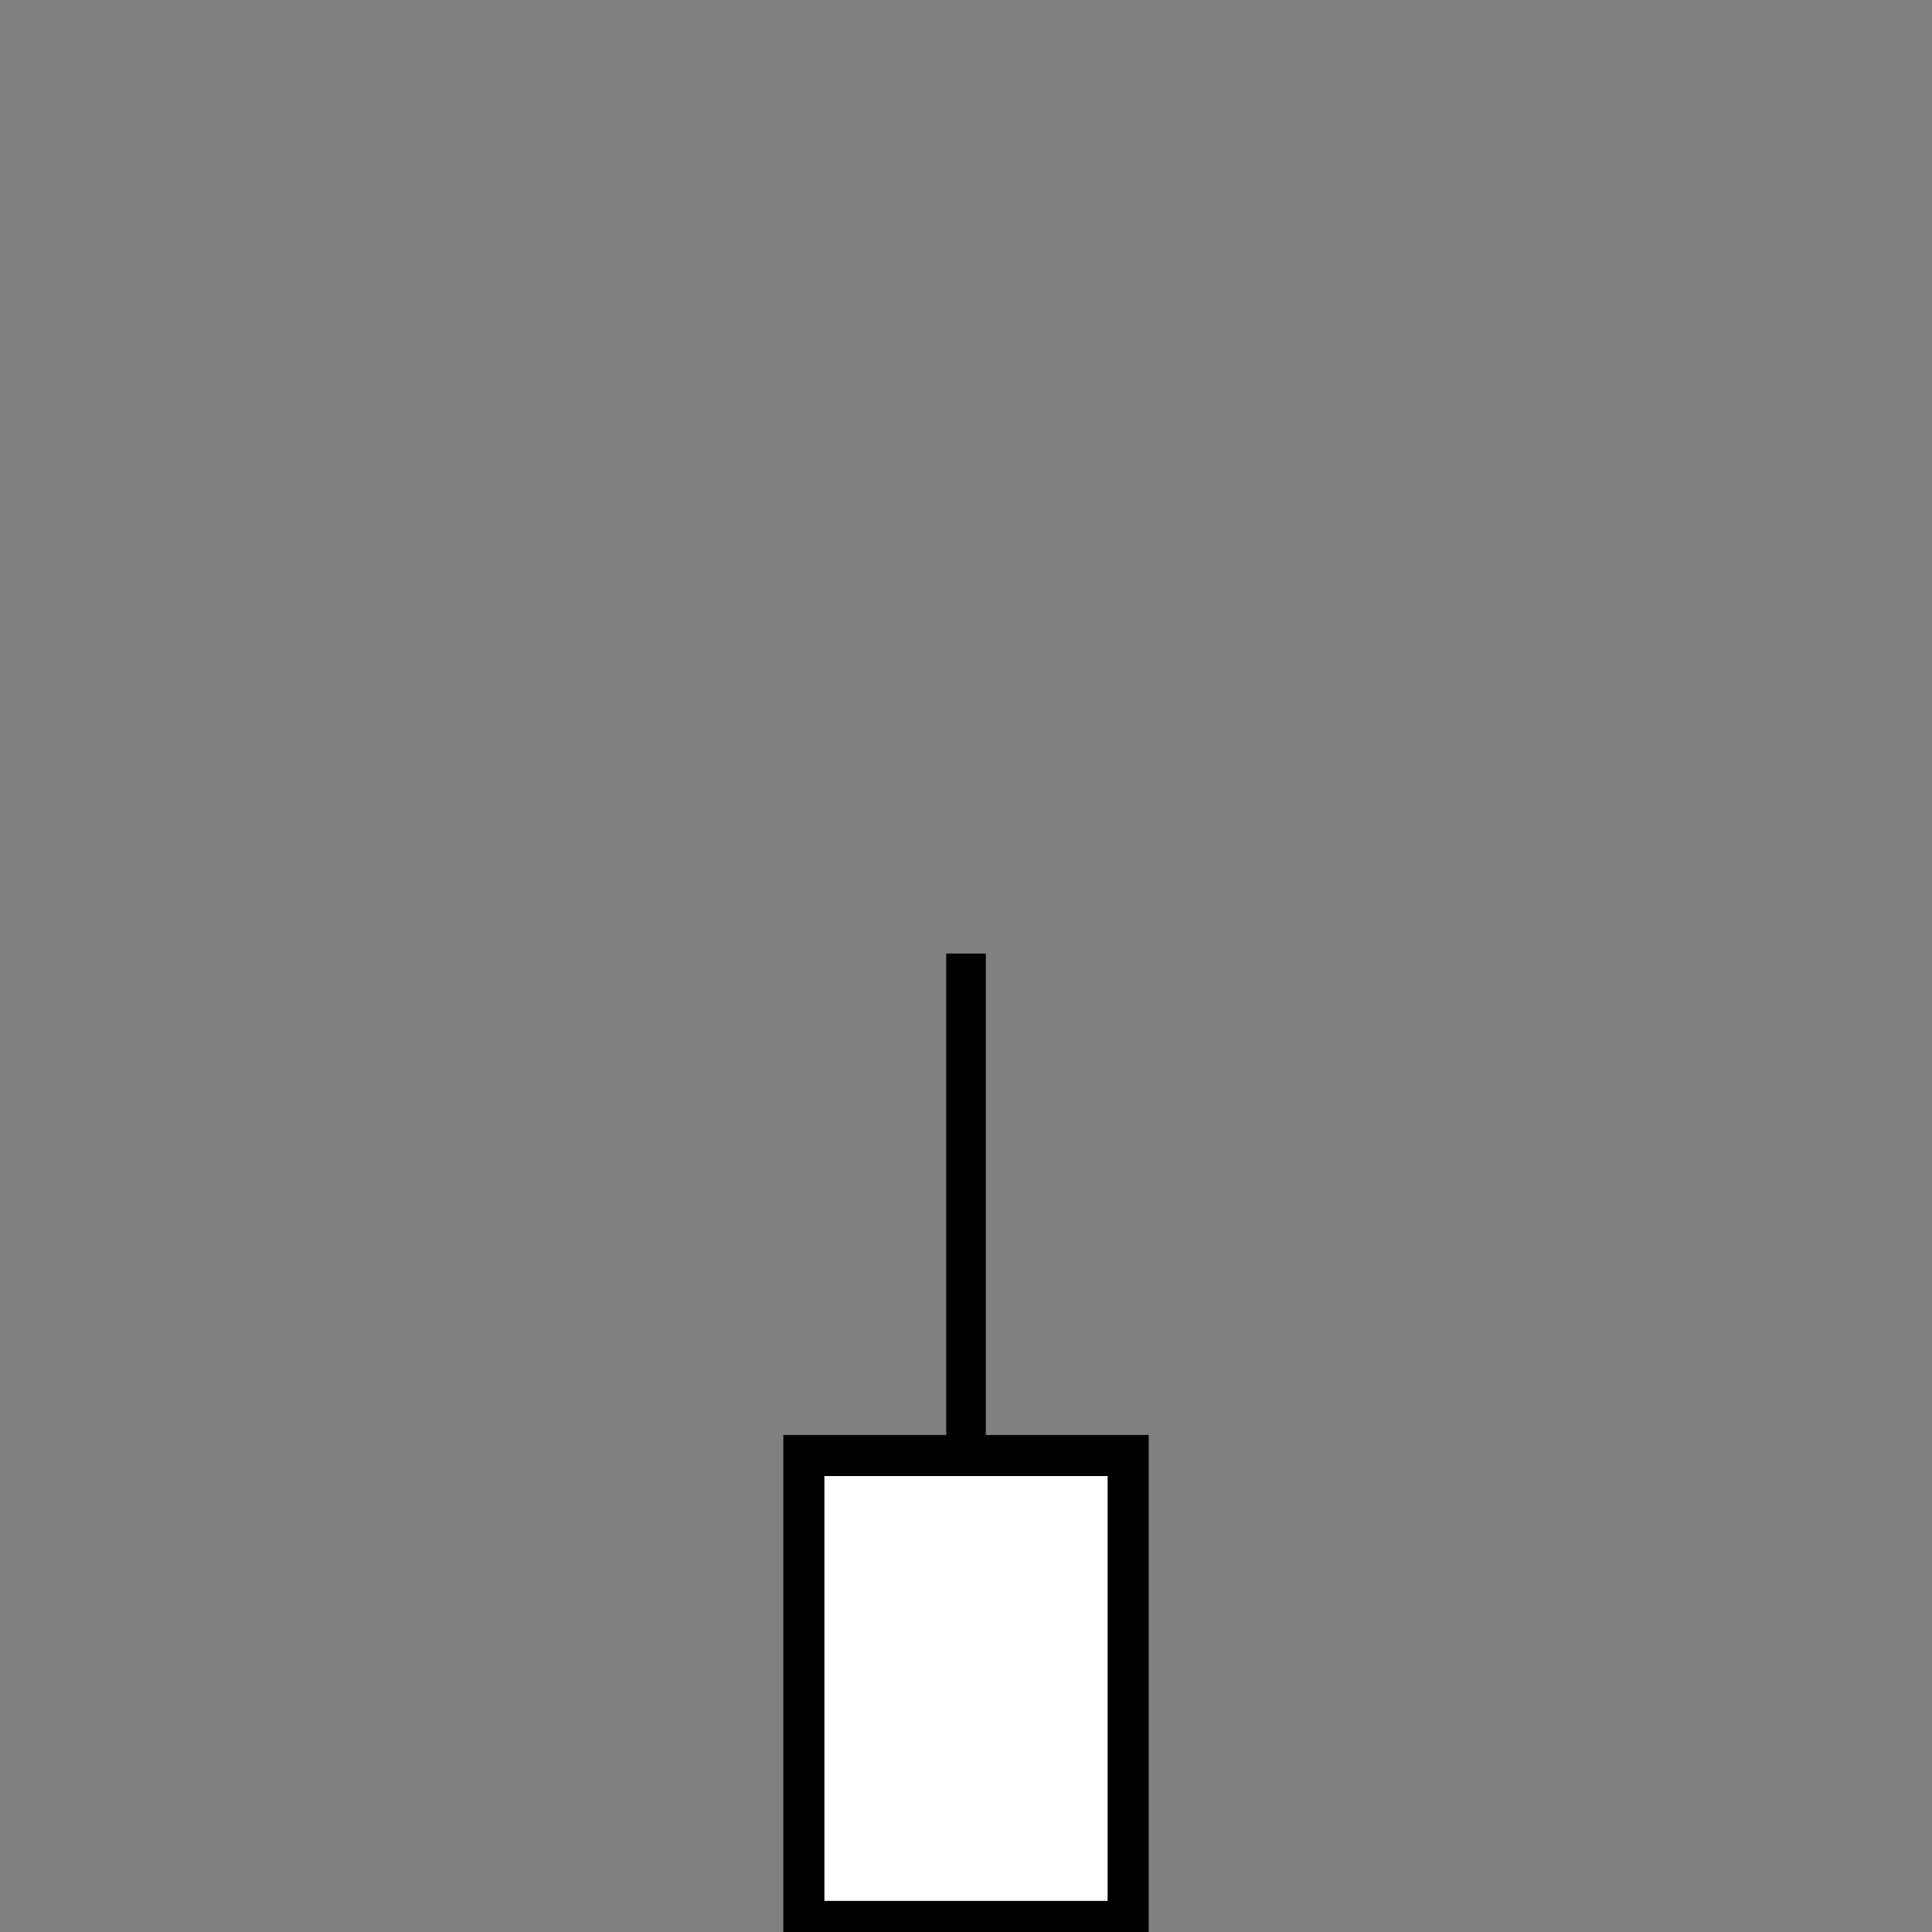 <?xml version="1.0" encoding="UTF-8" standalone="no"?>
<!-- Created with Inkscape (http://www.inkscape.org/) -->
<svg
   xmlns:svg="http://www.w3.org/2000/svg"
   xmlns="http://www.w3.org/2000/svg"
   version="1.2"
   width="100%"
   height="100%"
   viewBox="-10 -10 20 20"
   id="svg2">
  <rect x="-10" y="-10" width="20" height="20" fill="#808080" stroke="none"/>
  <defs
     id="defs11" />
  <title
     id="title6">Fähre, character n</title>
  <rect
     width="3.333"
     height="4.788"
     x="-1.667"
     y="5.079"
     style="fill:white;fill-opacity:1;stroke:none;stroke-width:0.0;stroke-linecap:round;stroke-linejoin:round;stroke-miterlimit:4;stroke-dasharray:none;stroke-opacity:1"
     id="rect1875" />
  <path
     d="M -1.891,10.103 L -1.891,4.855 L -0.205,4.855 L -0.205,-0.129 L 0.205,-0.129 L 0.205,4.855 L 1.891,4.855 L 1.891,10.103 L -1.891,10.103 z M -1.466,5.28 L -1.466,9.678 L 1.466,9.678 L 1.466,5.28 L -1.466,5.28 z "
     style="fill:black;stroke-width:0.0"
     id="path8" />
</svg>
